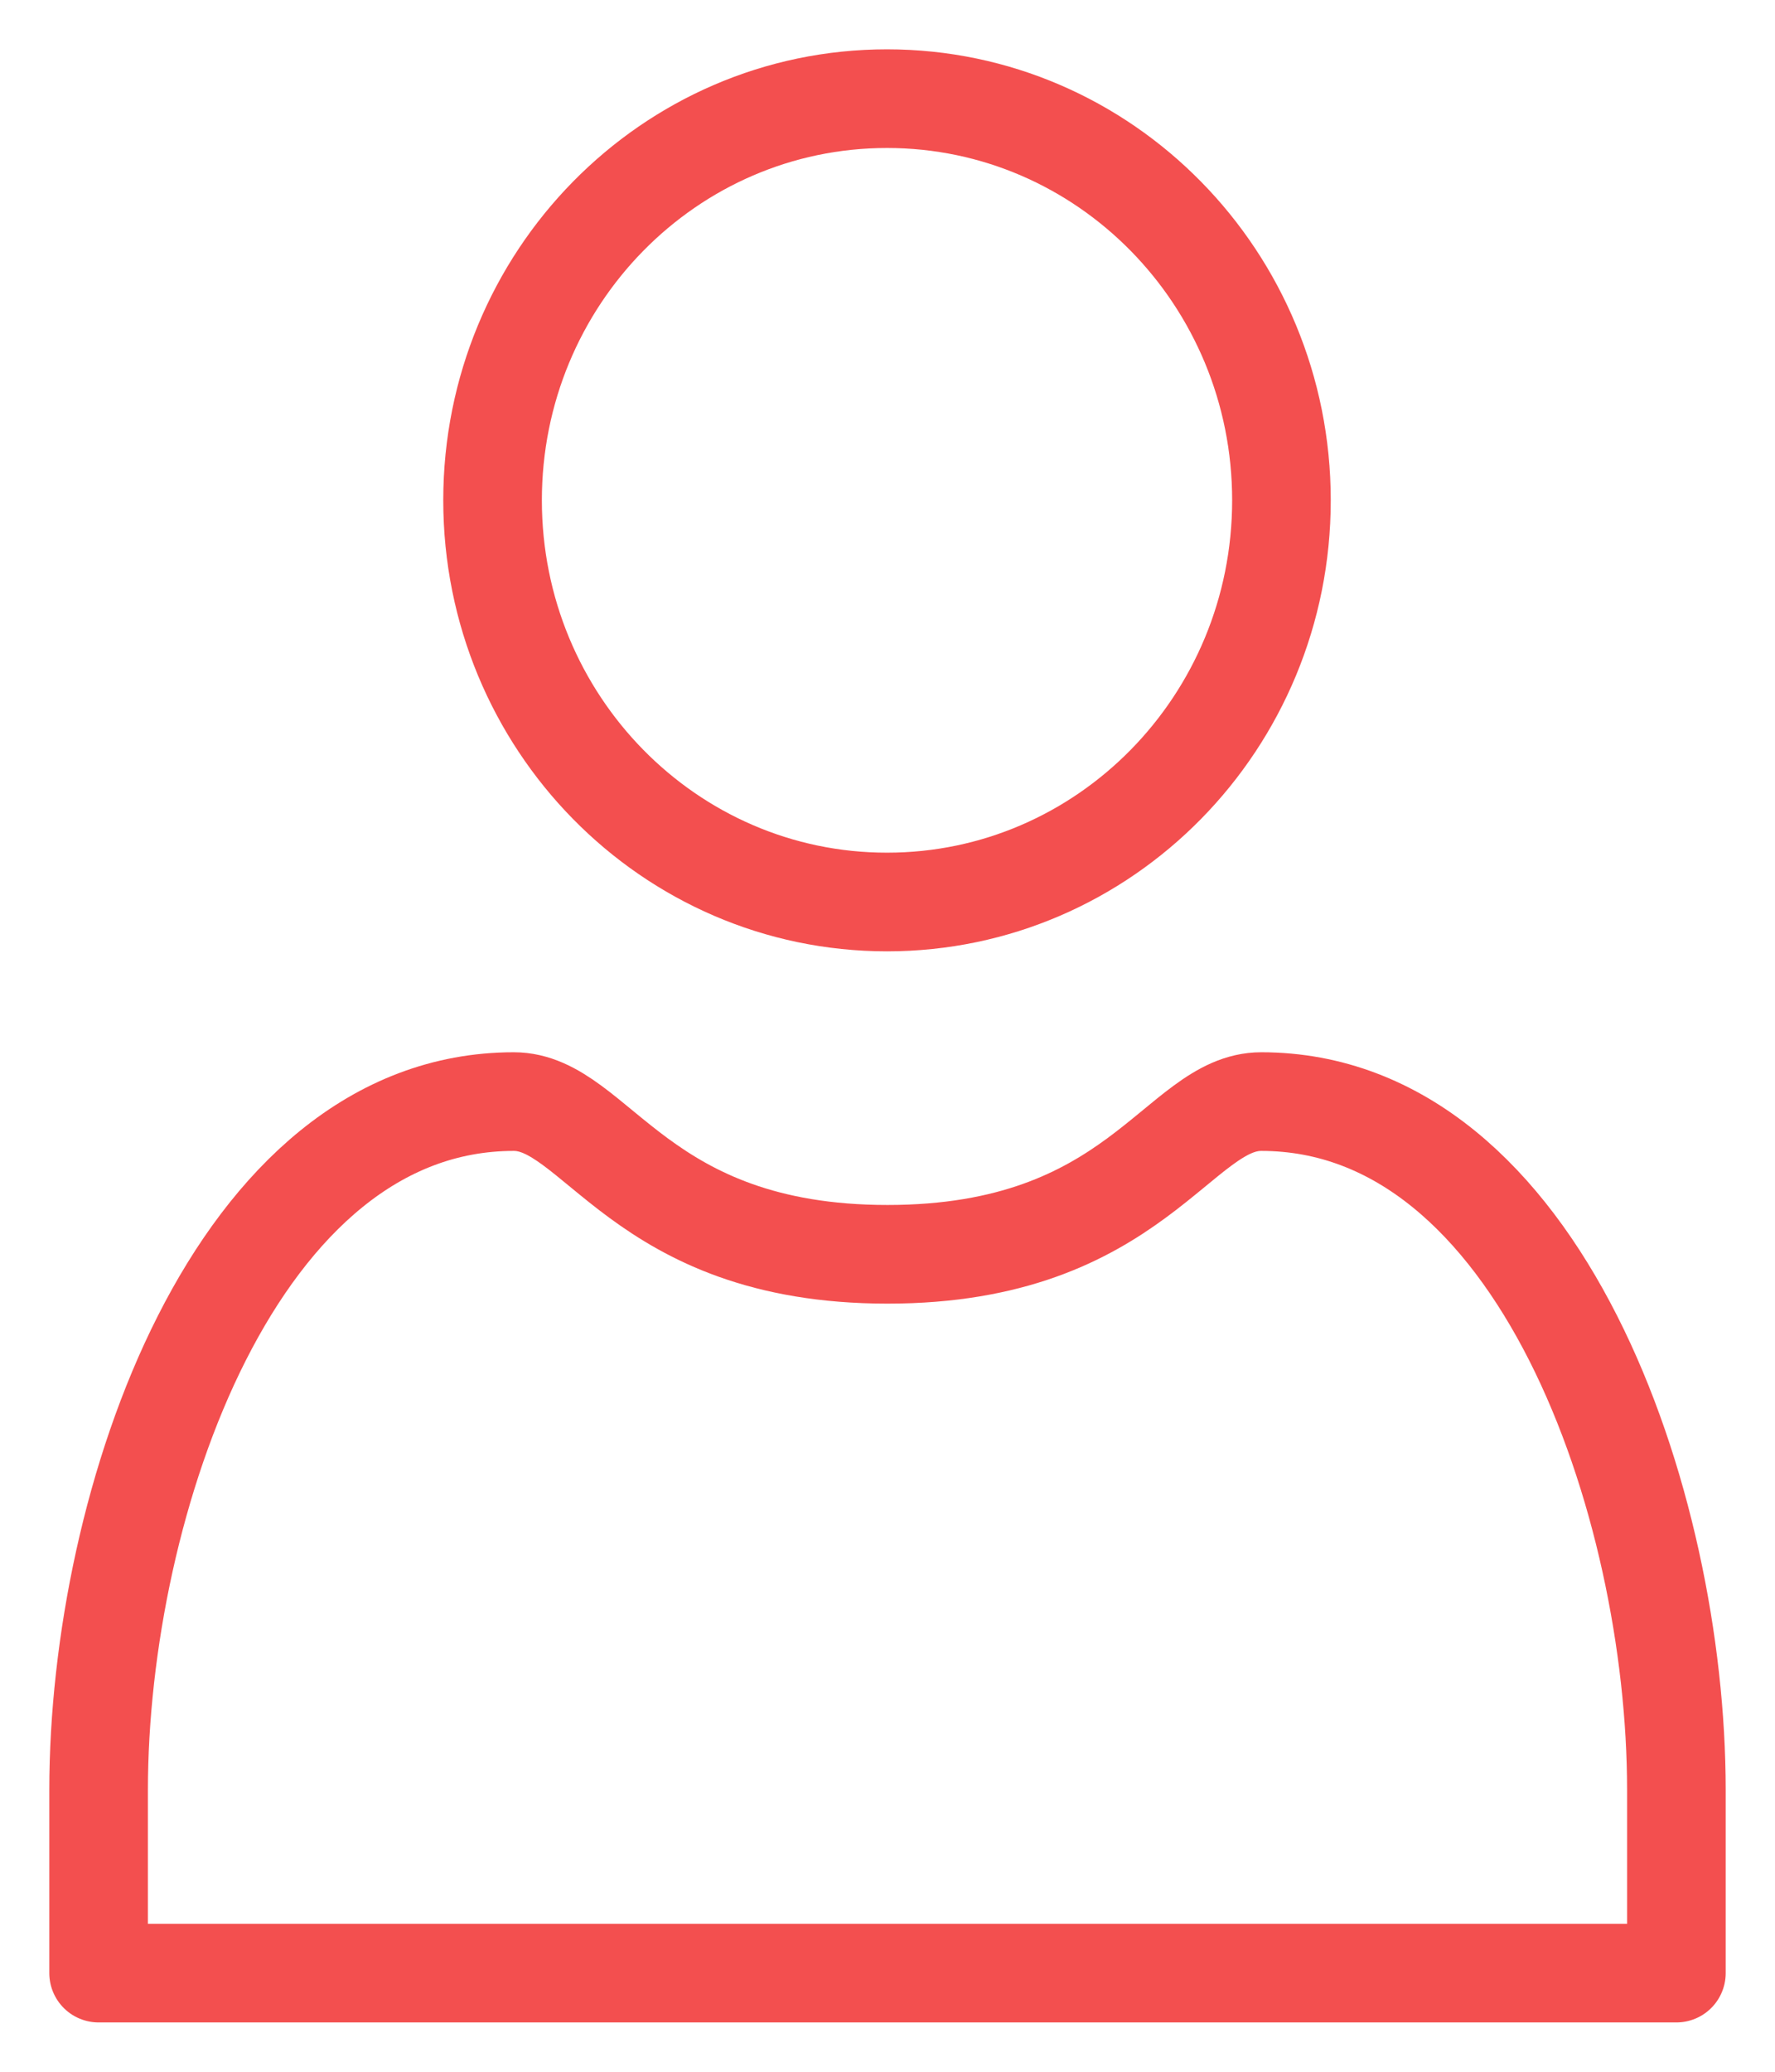 <svg width="18" height="21" viewBox="0 0 18 21" fill="none" xmlns="http://www.w3.org/2000/svg">
<path d="M8.995 9.143C11.204 9.143 12.995 7.32 12.995 5.071C12.995 2.823 11.204 1 8.995 1C6.786 1 4.995 2.823 4.995 5.071C4.995 7.32 6.786 9.143 8.995 9.143Z" stroke="#F34F4F" stroke-miterlimit="10" stroke-linecap="round" stroke-linejoin="round"/>
<path d="M9 12.714C6.474 12.714 6.053 11.166 5.21 11.166C2.389 11.166 1 15.232 1 18.143V20H17V18.143C17 15.232 15.611 11.166 12.79 11.166C11.947 11.166 11.526 12.714 9 12.714Z" stroke="#F34F4F" stroke-miterlimit="10" stroke-linecap="round" stroke-linejoin="round"/>
</svg>
